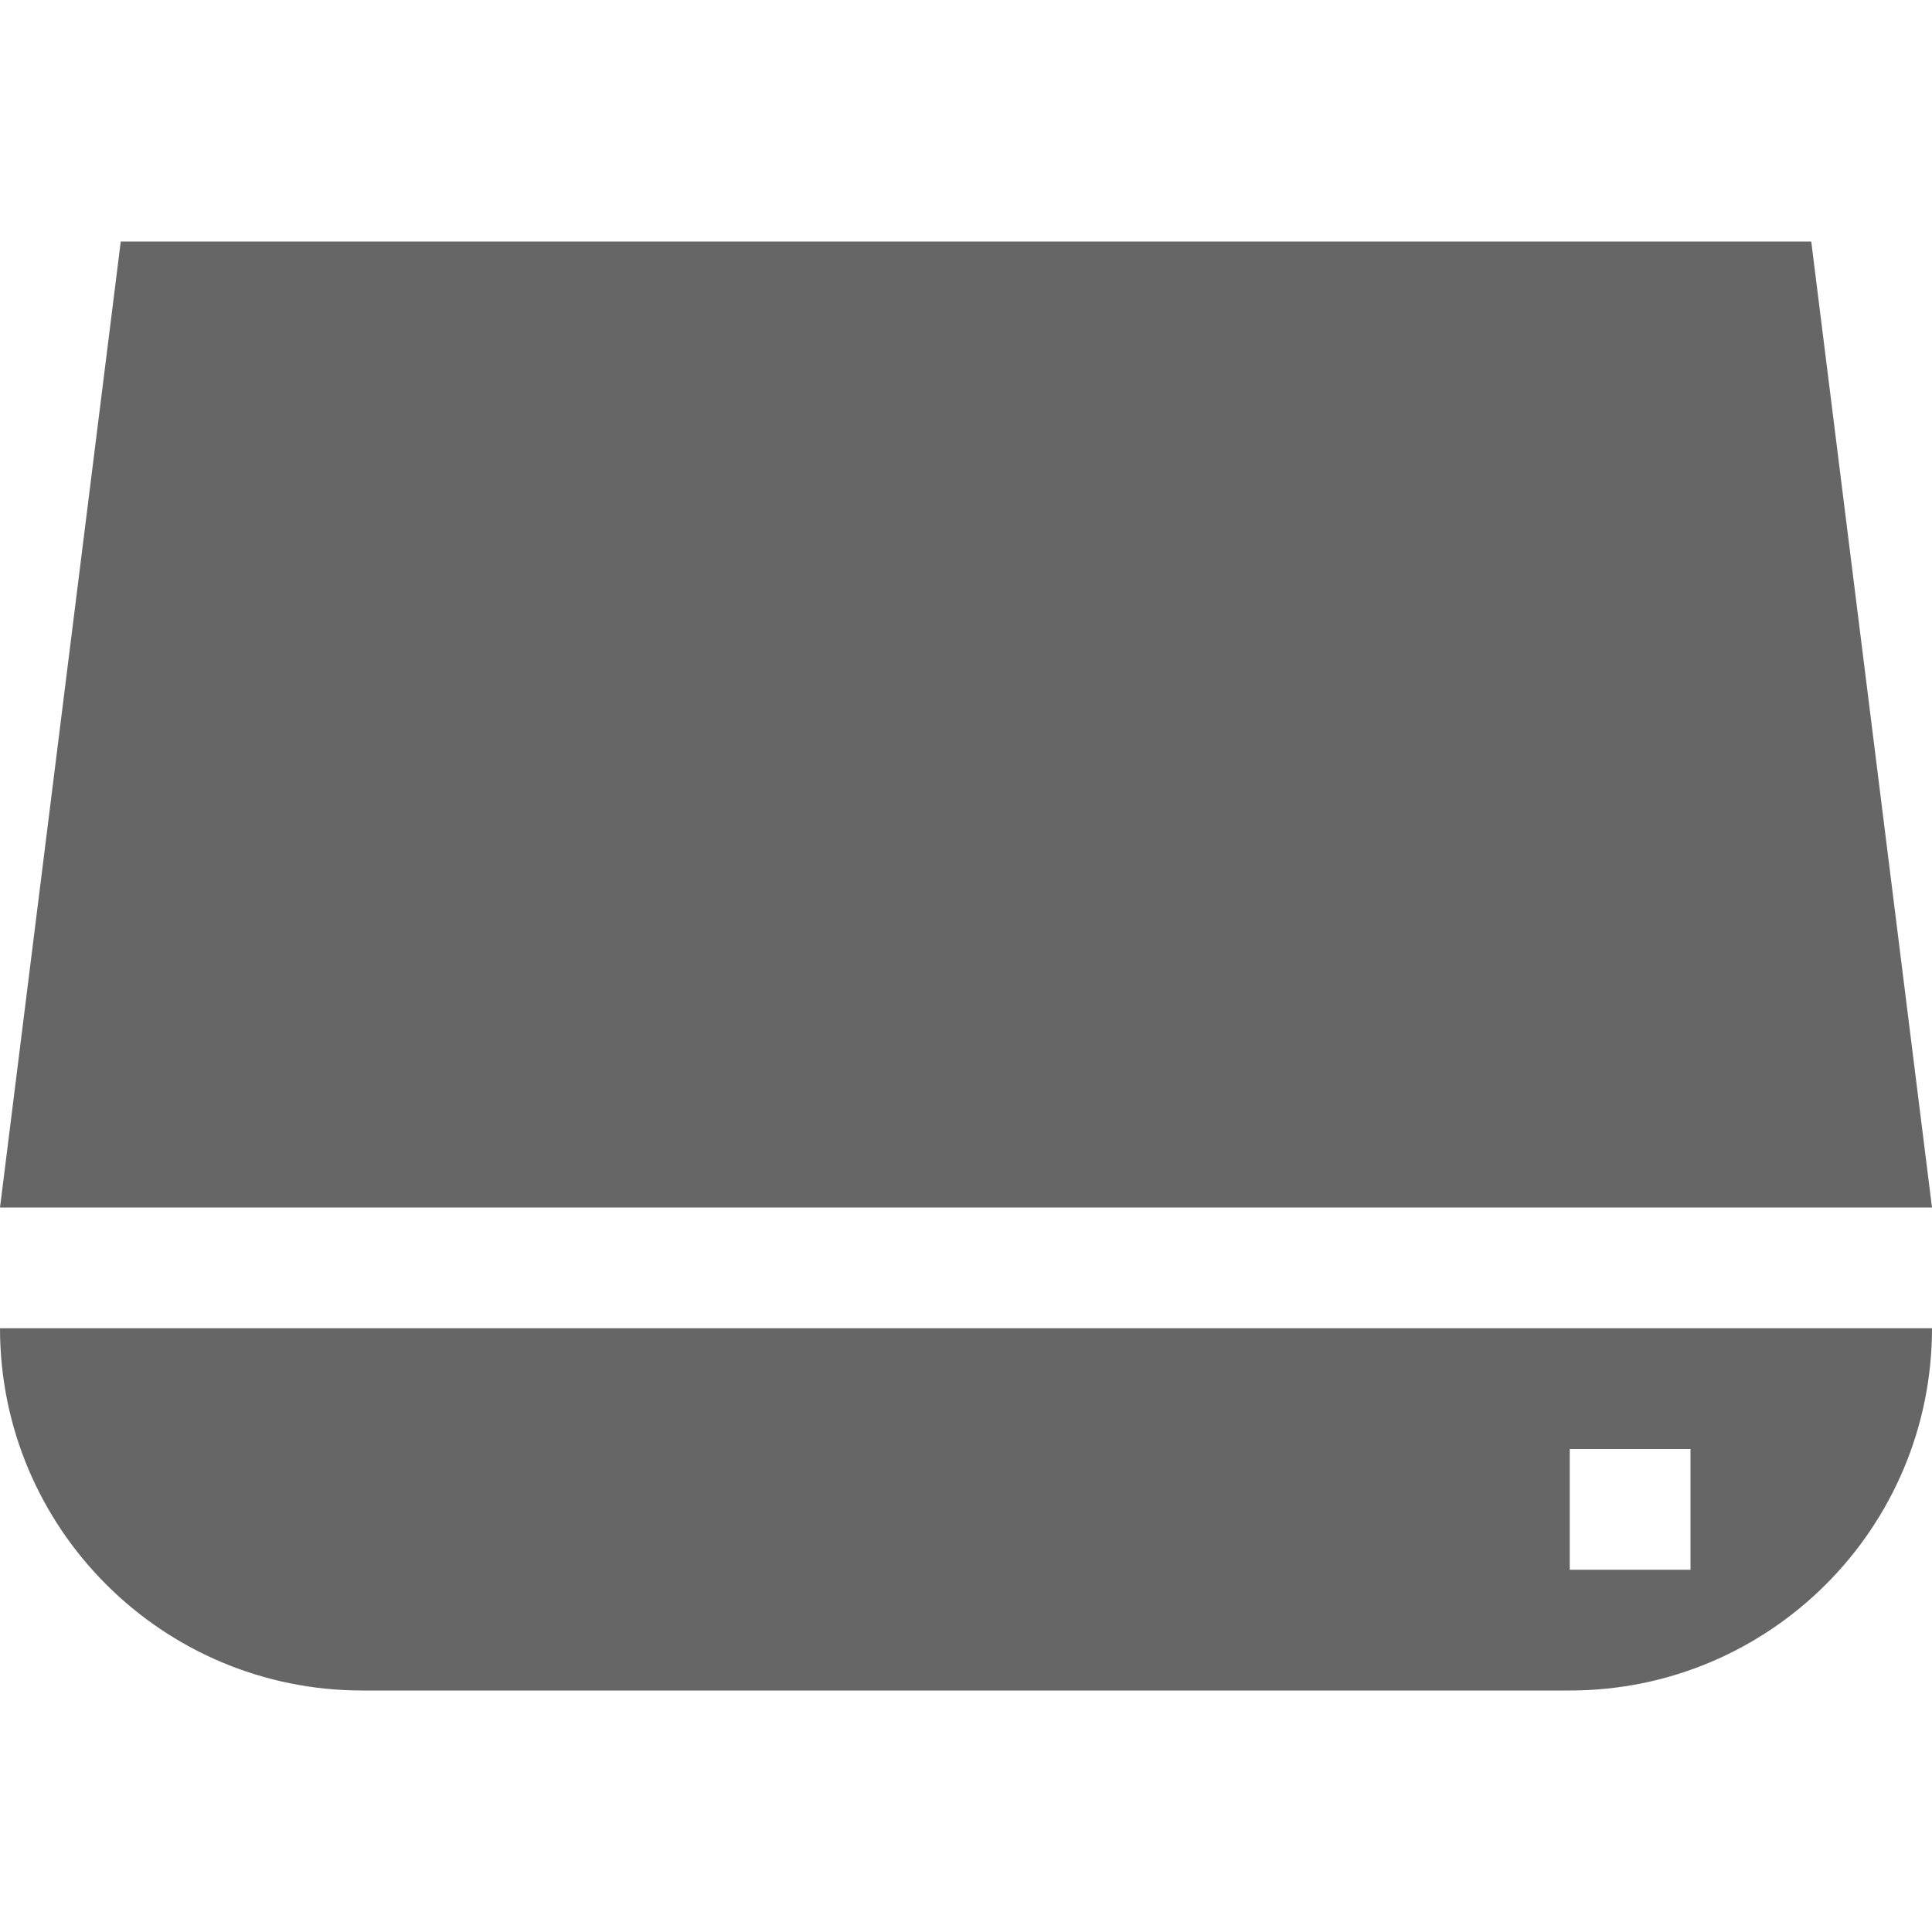 <?xml version="1.0" encoding="utf-8"?> <!-- Generator: IcoMoon.io --> <!DOCTYPE svg PUBLIC "-//W3C//DTD SVG 1.1//EN" "http://www.w3.org/Graphics/SVG/1.1/DTD/svg11.dtd"> <svg width="24" height="24" viewBox="0 0 24 24" xmlns="http://www.w3.org/2000/svg" xmlns:xlink="http://www.w3.org/1999/xlink" fill="#666666"><g><path d="M 4.5,21l 15,0 c 2.485,0, 4.5-2.015, 4.5-4.5L0,16.5 C0,18.985, 2.015,21, 4.5,21z M 19.5,18l 1.5,0 l0,1.5 l-1.5,0 L 19.5,18 zM 22.5,3L 1.5,3L0,15L 24,15 z"></path></g></svg>